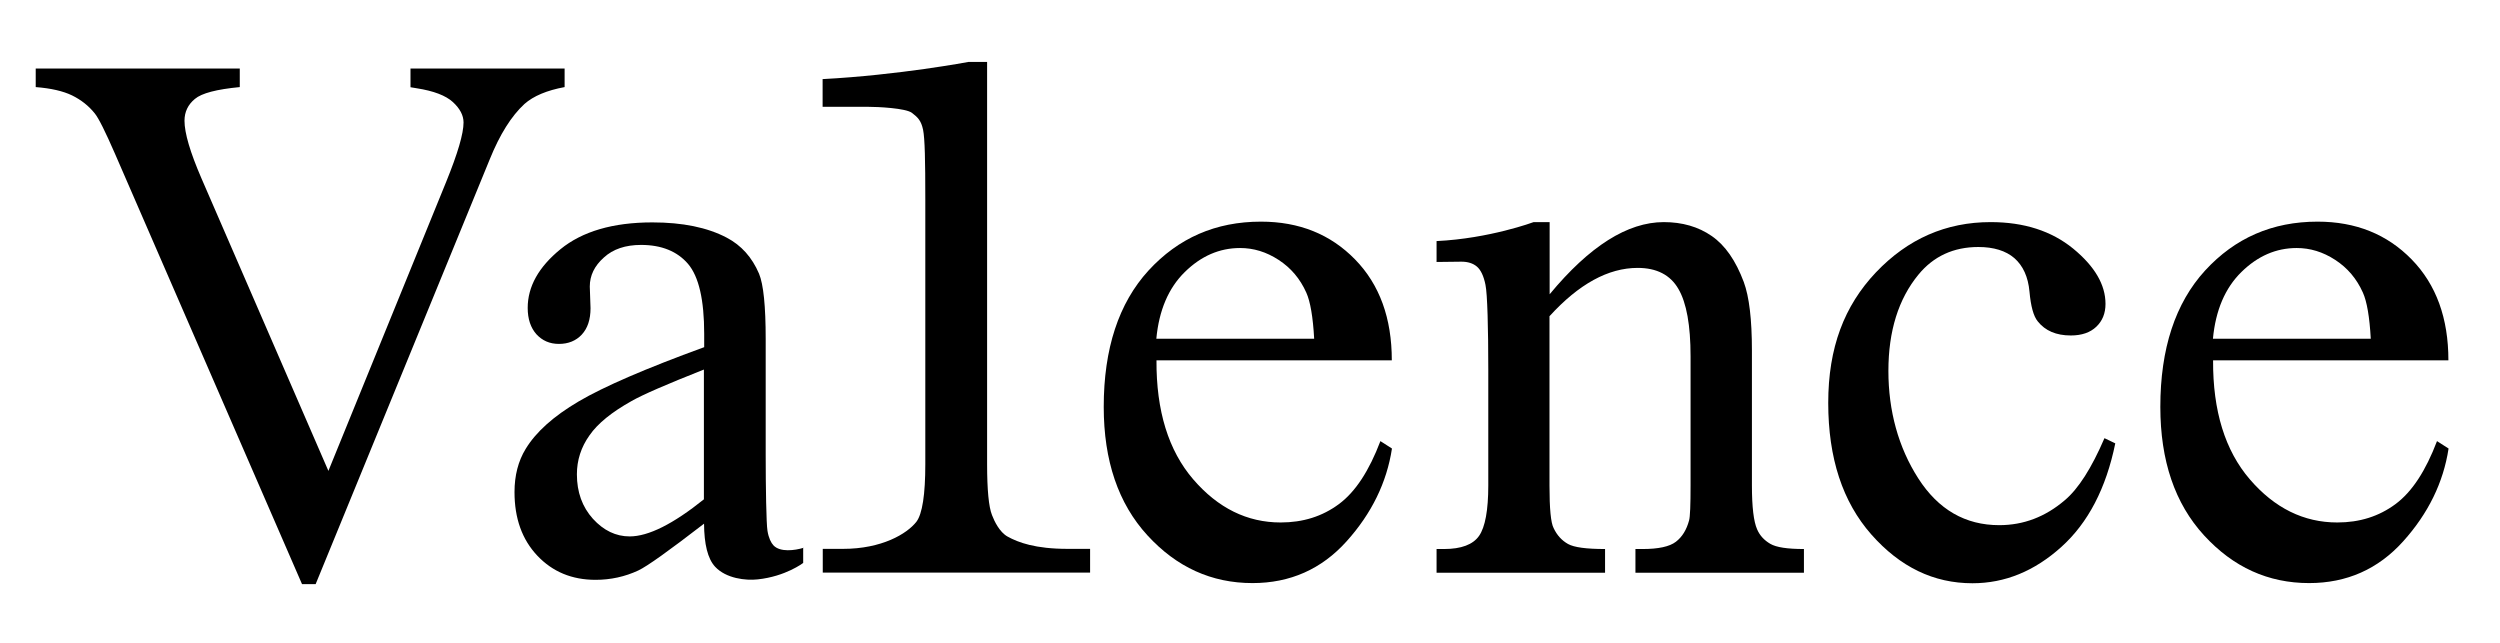 <svg width="1050" height="270" viewBox="0 0 1050 270" fill="none" xmlns="http://www.w3.org/2000/svg">
<path d="M237.136 28.796V36.576C229.729 37.945 224.065 40.31 220.269 43.672C214.791 48.713 209.937 56.431 205.704 66.887L132.572 245.33H126.846L48.299 64.584C44.253 55.31 41.452 49.647 39.772 47.593C37.22 44.418 34.045 41.929 30.249 40.062C26.515 38.257 21.411 37.074 15 36.576V28.796H100.705V36.576C90.995 37.51 84.709 39.128 81.846 41.555C78.983 43.92 77.489 46.97 77.489 50.705C77.489 55.871 79.854 63.9 84.585 74.854L137.925 197.778L187.406 76.348C192.26 64.397 194.688 56.12 194.688 51.452C194.688 48.464 193.194 45.601 190.206 42.862C187.219 40.124 182.177 38.194 175.02 37.074C174.522 36.95 173.651 36.825 172.406 36.638V28.796H237.073H237.136Z" fill="black"/>
<path d="M337.338 229.899V236.435C337.338 236.435 329.994 242.098 318.23 243.343C313.189 243.903 304.973 242.97 300.367 238.053C297.193 234.63 295.761 228.468 295.699 219.941C281.011 231.269 271.799 237.866 268.065 239.609C262.463 242.223 256.426 243.53 250.139 243.53C240.243 243.53 232.09 240.169 225.679 233.385C219.268 226.601 216.094 217.7 216.094 206.684C216.094 199.713 217.65 193.676 220.762 188.572C225.056 181.476 232.463 174.817 243.044 168.593C253.625 162.369 271.177 154.775 295.761 145.813V140.211C295.761 125.958 293.521 116.186 288.977 110.834C284.434 105.543 277.836 102.867 269.247 102.867C262.712 102.867 257.484 104.61 253.625 108.157C249.641 111.705 247.712 115.751 247.712 120.356L248.023 129.444C248.023 134.236 246.778 137.908 244.351 140.522C241.924 143.136 238.687 144.443 234.766 144.443C230.845 144.443 227.795 143.074 225.305 140.398C222.878 137.659 221.633 133.987 221.633 129.319C221.633 120.356 226.239 112.141 235.388 104.672C244.538 97.203 257.421 93.406 273.977 93.406C286.674 93.406 297.069 95.522 305.222 99.817C311.384 103.054 315.865 108.095 318.79 114.942C320.658 119.423 321.591 128.572 321.591 142.452V190.999C321.591 204.63 321.84 219.879 322.338 222.928C322.836 225.978 323.832 227.97 324.89 229.09C327.691 232.016 333.79 231.206 337.462 230.086L337.338 229.899ZM295.637 209.734V155.211C279.89 161.435 269.745 165.854 265.201 168.468C256.986 173.074 251.073 177.804 247.587 182.846C244.04 187.825 242.297 193.302 242.297 199.215C242.297 206.684 244.538 212.908 249.019 217.887C253.5 222.804 258.666 225.294 264.455 225.294C272.359 225.294 282.753 220.065 295.699 209.671L295.637 209.734Z" fill="black"/>
<path d="M485.724 151.347C485.599 172.571 490.765 189.252 501.159 201.326C511.553 213.401 523.815 219.438 537.881 219.438C547.279 219.438 555.371 216.886 562.342 211.721C569.312 206.555 575.039 197.716 579.769 185.268L584.624 188.38C582.445 202.633 576.097 215.642 565.578 227.343C555.059 239.044 541.864 244.895 526.055 244.895C508.877 244.895 494.188 238.235 481.927 224.853C469.666 211.472 463.566 193.484 463.566 170.891C463.566 146.43 469.852 127.323 482.363 113.63C494.935 99.937 510.62 93.091 529.603 93.091C545.661 93.091 558.794 98.381 569.126 108.962C579.458 119.543 584.561 133.671 584.561 151.347H485.724ZM485.724 142.26H551.947C551.45 133.111 550.329 126.638 548.649 122.904C546.035 117.053 542.176 112.509 537.01 109.148C531.844 105.787 526.491 104.169 520.827 104.169C512.176 104.169 504.458 107.53 497.612 114.252C490.765 120.974 486.782 130.31 485.661 142.26H485.724Z" fill="black"/>
<path d="M888.418 186.21C884.559 205.069 877.028 219.571 865.762 229.716C854.497 239.862 842.111 244.965 828.418 244.965C812.173 244.965 798.045 238.181 785.97 224.488C773.896 210.795 767.858 192.434 767.858 169.219C767.858 146.003 774.58 128.451 787.9 114.385C801.281 100.319 817.339 93.286 836.074 93.286C850.14 93.286 861.655 97.02 870.742 104.427C879.829 111.895 884.31 119.613 884.31 127.642C884.31 131.626 883.003 134.8 880.451 137.227C877.899 139.655 874.352 140.899 869.746 140.899C863.584 140.899 858.978 138.908 855.866 134.987C854.061 132.808 852.941 128.638 852.381 122.476C851.821 116.315 849.704 111.647 846.032 108.41C842.422 105.298 837.319 103.742 830.908 103.742C820.514 103.742 812.111 107.601 805.763 115.319C797.36 125.526 793.128 139.032 793.128 155.775C793.128 172.518 797.298 187.891 805.701 200.961C814.103 214.032 825.431 220.567 839.684 220.567C849.891 220.567 859.04 217.082 867.194 210.111C872.92 205.318 878.459 196.605 883.874 184.032L888.418 186.21Z" fill="black"/>
<path d="M929.496 151.347C929.372 172.571 934.538 189.252 944.932 201.326C955.326 213.401 967.587 219.438 981.654 219.438C991.052 219.438 999.143 216.886 1006.11 211.721C1013.08 206.555 1018.81 197.716 1023.54 185.268L1028.4 188.38C1026.22 202.633 1019.87 215.642 1009.35 227.343C998.832 239.044 985.637 244.895 969.828 244.895C952.65 244.895 937.961 238.235 925.699 224.853C913.438 211.472 907.339 193.484 907.339 170.891C907.339 146.43 913.625 127.323 926.135 113.63C938.708 99.937 954.392 93.091 973.376 93.091C989.434 93.091 1002.57 98.381 1012.9 108.962C1023.23 119.543 1028.33 133.671 1028.33 151.347H929.496ZM929.496 142.26H995.72C995.222 133.111 994.102 126.638 992.421 122.904C989.807 117.053 985.948 112.509 980.782 109.148C975.616 105.787 970.264 104.169 964.6 104.169C955.948 104.169 948.231 107.53 941.384 114.252C934.538 120.974 930.554 130.31 929.434 142.26H929.496Z" fill="black"/>
<path d="M345.498 33.22V44.859H364.543C368.775 44.859 380.414 45.419 383.028 47.411C385.643 49.402 386.887 50.772 387.696 54.506C388.443 58.24 388.63 67.39 388.63 83.697V194.982C388.63 207.679 387.385 215.833 384.896 219.132C380.912 224.235 370.331 230.522 354.087 230.522H345.56V240.48H457.841V230.522H448.443C434.812 230.522 427.655 227.845 423.173 225.356C419.812 223.488 417.634 218.945 416.638 216.331C415.269 212.908 414.584 205.688 414.584 194.982V26H406.804C406.804 26 377.489 31.539 345.56 33.22H345.498Z" fill="black"/>
<path d="M650.848 123.597C667.59 103.369 683.586 93.286 698.773 93.286C706.553 93.286 713.275 95.215 718.938 99.136C724.602 103.057 729.021 109.468 732.382 118.431C734.685 124.655 735.806 134.24 735.806 147.186V203.887C735.806 212.974 736.552 219.073 737.984 222.31C739.104 224.924 740.971 226.916 743.523 228.409C746.075 229.903 750.805 230.588 757.652 230.588V240.546H686.885V230.588H689.872C696.532 230.588 701.2 229.592 703.876 227.538C706.553 225.484 708.358 222.497 709.416 218.575C709.851 217.019 710.038 212.102 710.038 203.887V149.675C710.038 136.667 708.358 127.207 704.934 121.356C701.573 115.505 695.847 112.518 687.818 112.518C675.432 112.518 663.109 119.302 650.785 132.808V203.887C650.785 213.596 651.345 219.571 652.528 221.812C653.96 224.862 656.013 227.04 658.565 228.472C661.117 229.903 666.283 230.588 674.125 230.588V240.546H603.358V230.588H606.47C613.752 230.588 618.669 228.721 621.221 225.048C623.773 221.376 625.08 214.281 625.08 203.887V155.153C625.08 137.974 624.707 123.348 623.897 119.613C623.151 115.879 621.906 113.327 620.288 111.958C618.669 110.588 616.491 109.904 613.815 109.904C610.889 109.904 603.358 110.028 603.358 110.028V101.252C625.578 100.194 644.126 93.286 644.126 93.286H650.848V123.597Z" fill="black"/>
</svg>
